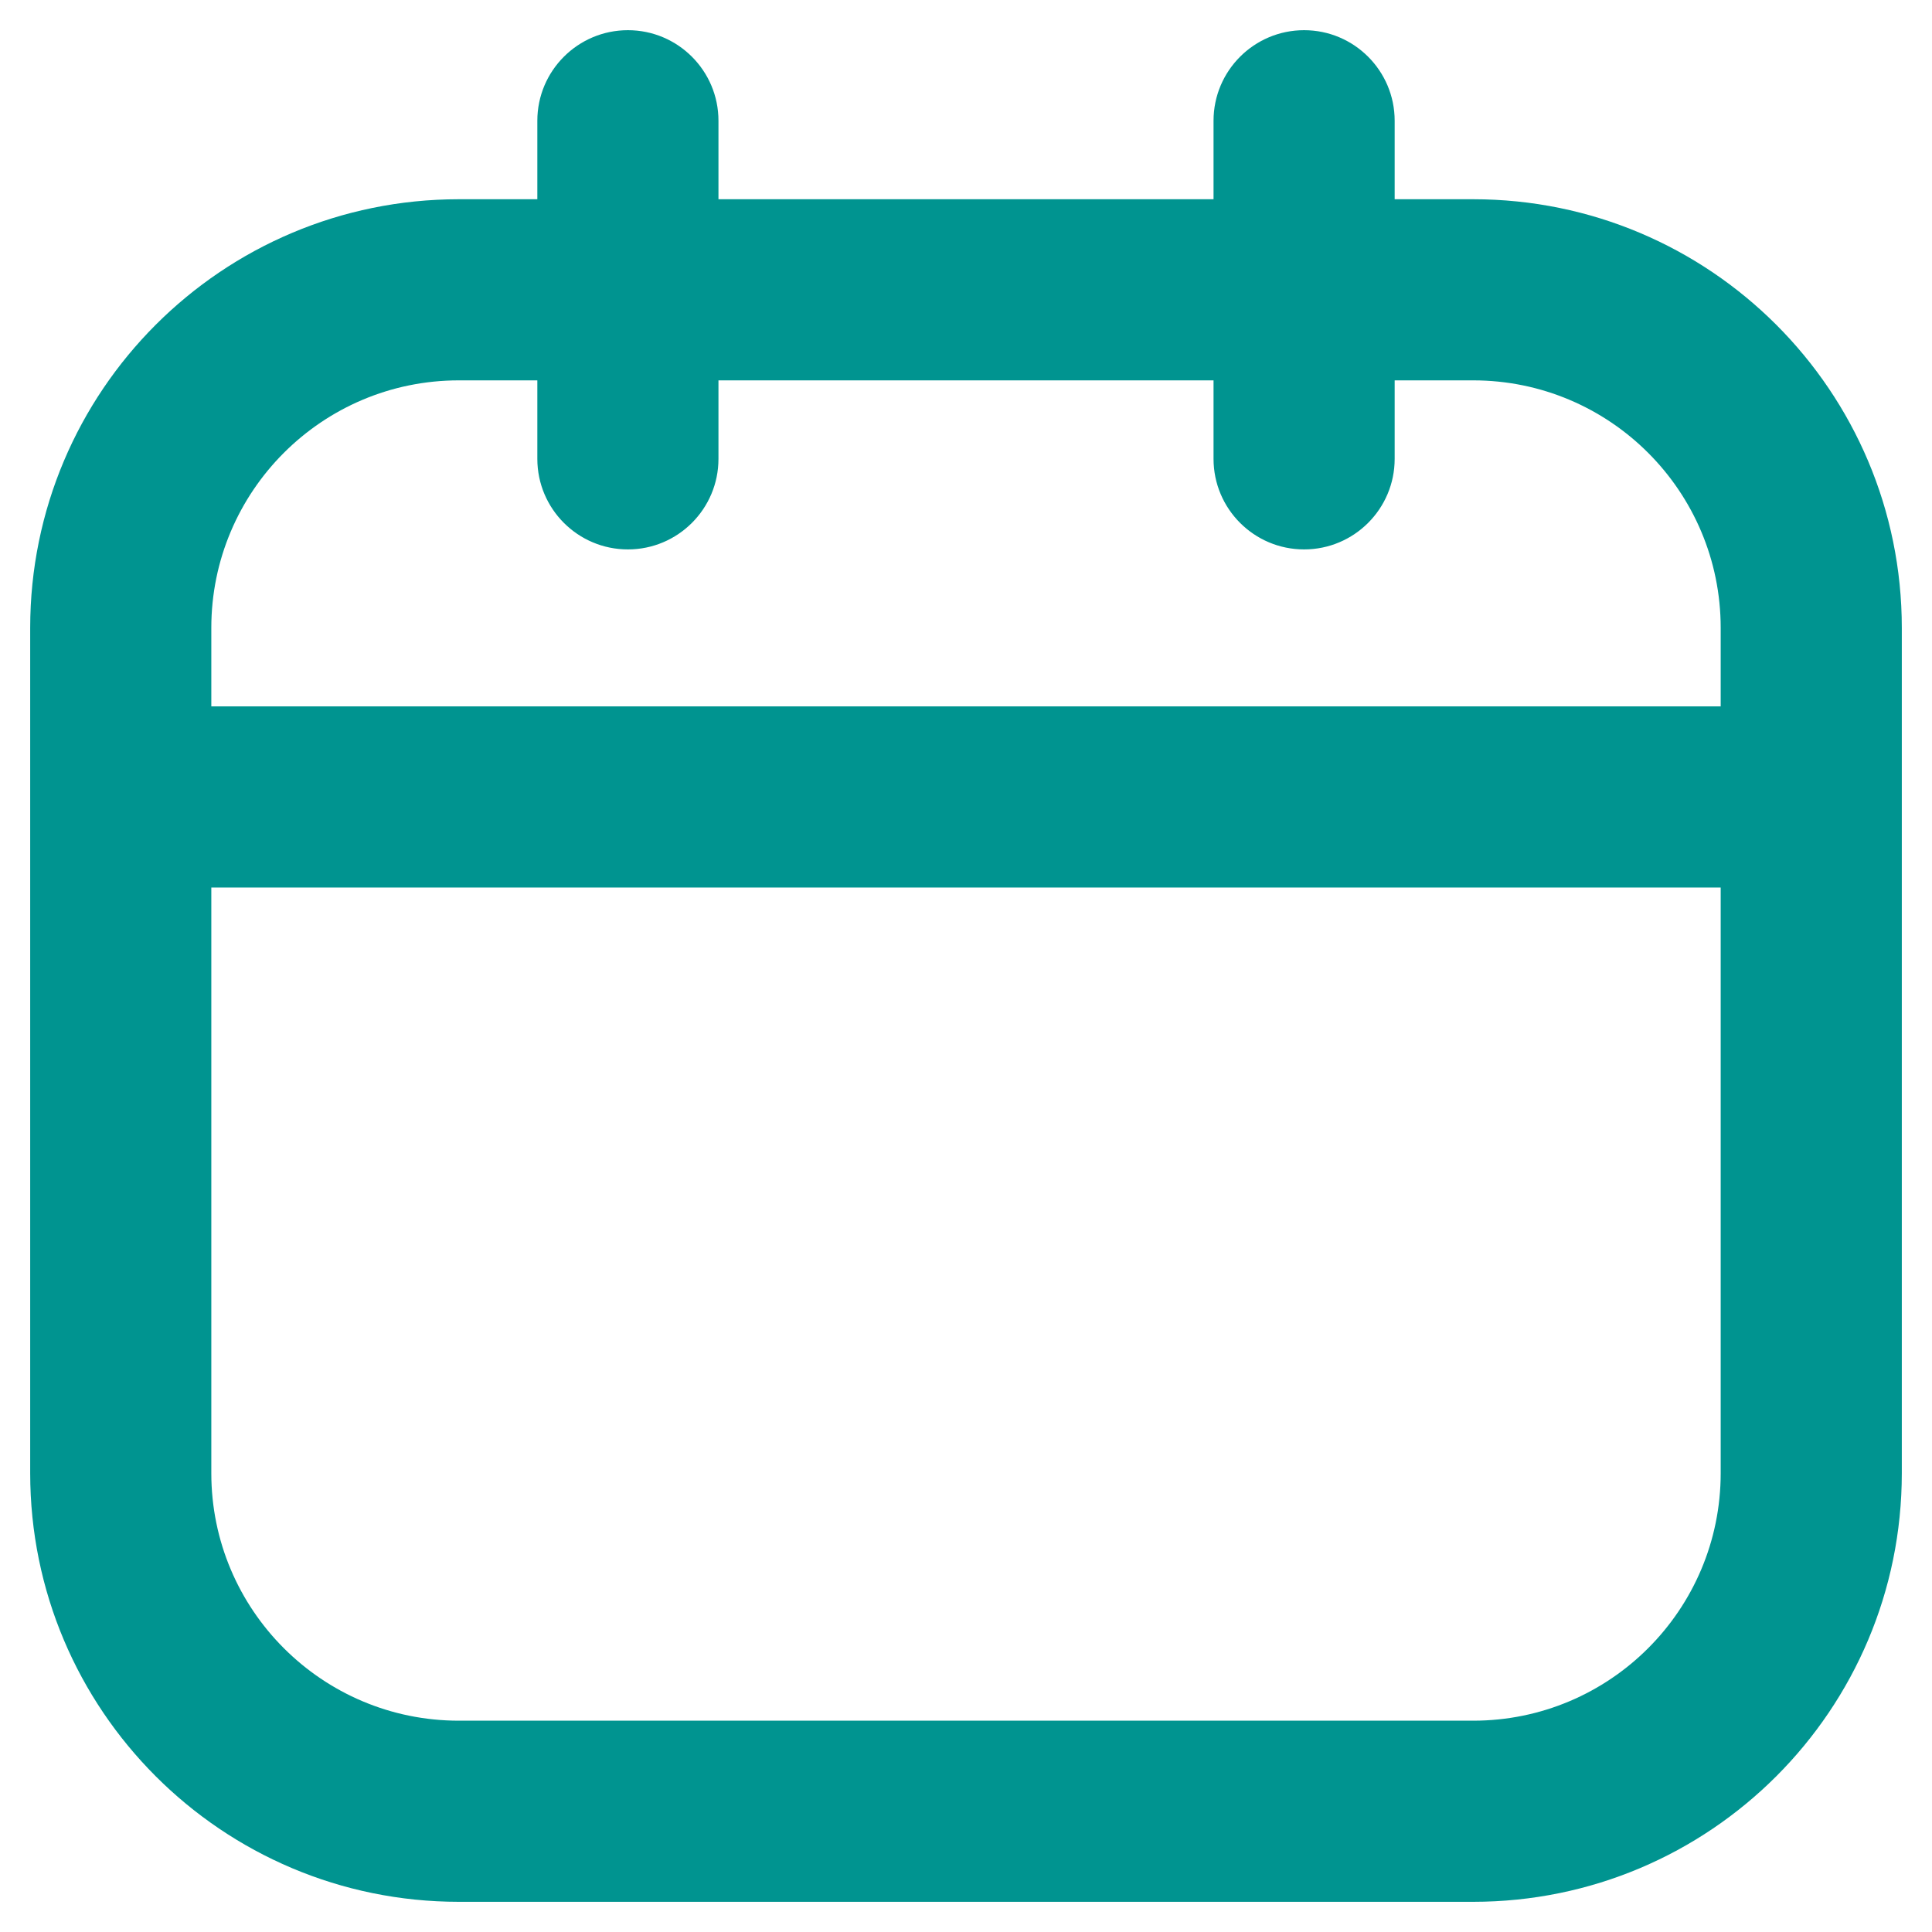 <svg width="16" height="16" viewBox="0 0 16 16" fill="none" xmlns="http://www.w3.org/2000/svg">
<path fill-rule="evenodd" clip-rule="evenodd" d="M5.2 0.25C5.614 0.25 5.95 0.586 5.95 1V1.65H10.05V1C10.05 0.586 10.386 0.25 10.8 0.25C11.214 0.25 11.55 0.586 11.55 1V1.65H12.2C14.161 1.65 15.75 3.239 15.75 5.2V12.2C15.75 14.161 14.161 15.75 12.2 15.75H3.8C1.839 15.75 0.25 14.161 0.25 12.2V5.2C0.25 3.239 1.839 1.65 3.8 1.65H4.45V1C4.45 0.586 4.786 0.25 5.2 0.25ZM4.45 3.15H3.8C2.668 3.15 1.75 4.068 1.75 5.2V5.85H14.25V5.2C14.25 4.068 13.332 3.15 12.2 3.15H11.55V3.8C11.55 4.214 11.214 4.55 10.8 4.55C10.386 4.55 10.05 4.214 10.05 3.8V3.15H5.95V3.8C5.95 4.214 5.614 4.55 5.2 4.55C4.786 4.55 4.45 4.214 4.45 3.8V3.15ZM14.25 7.35H1.75V12.2C1.75 13.332 2.668 14.25 3.8 14.25H12.2C13.332 14.25 14.25 13.332 14.25 12.2V7.35Z" fill="#009490"/>
</svg>
